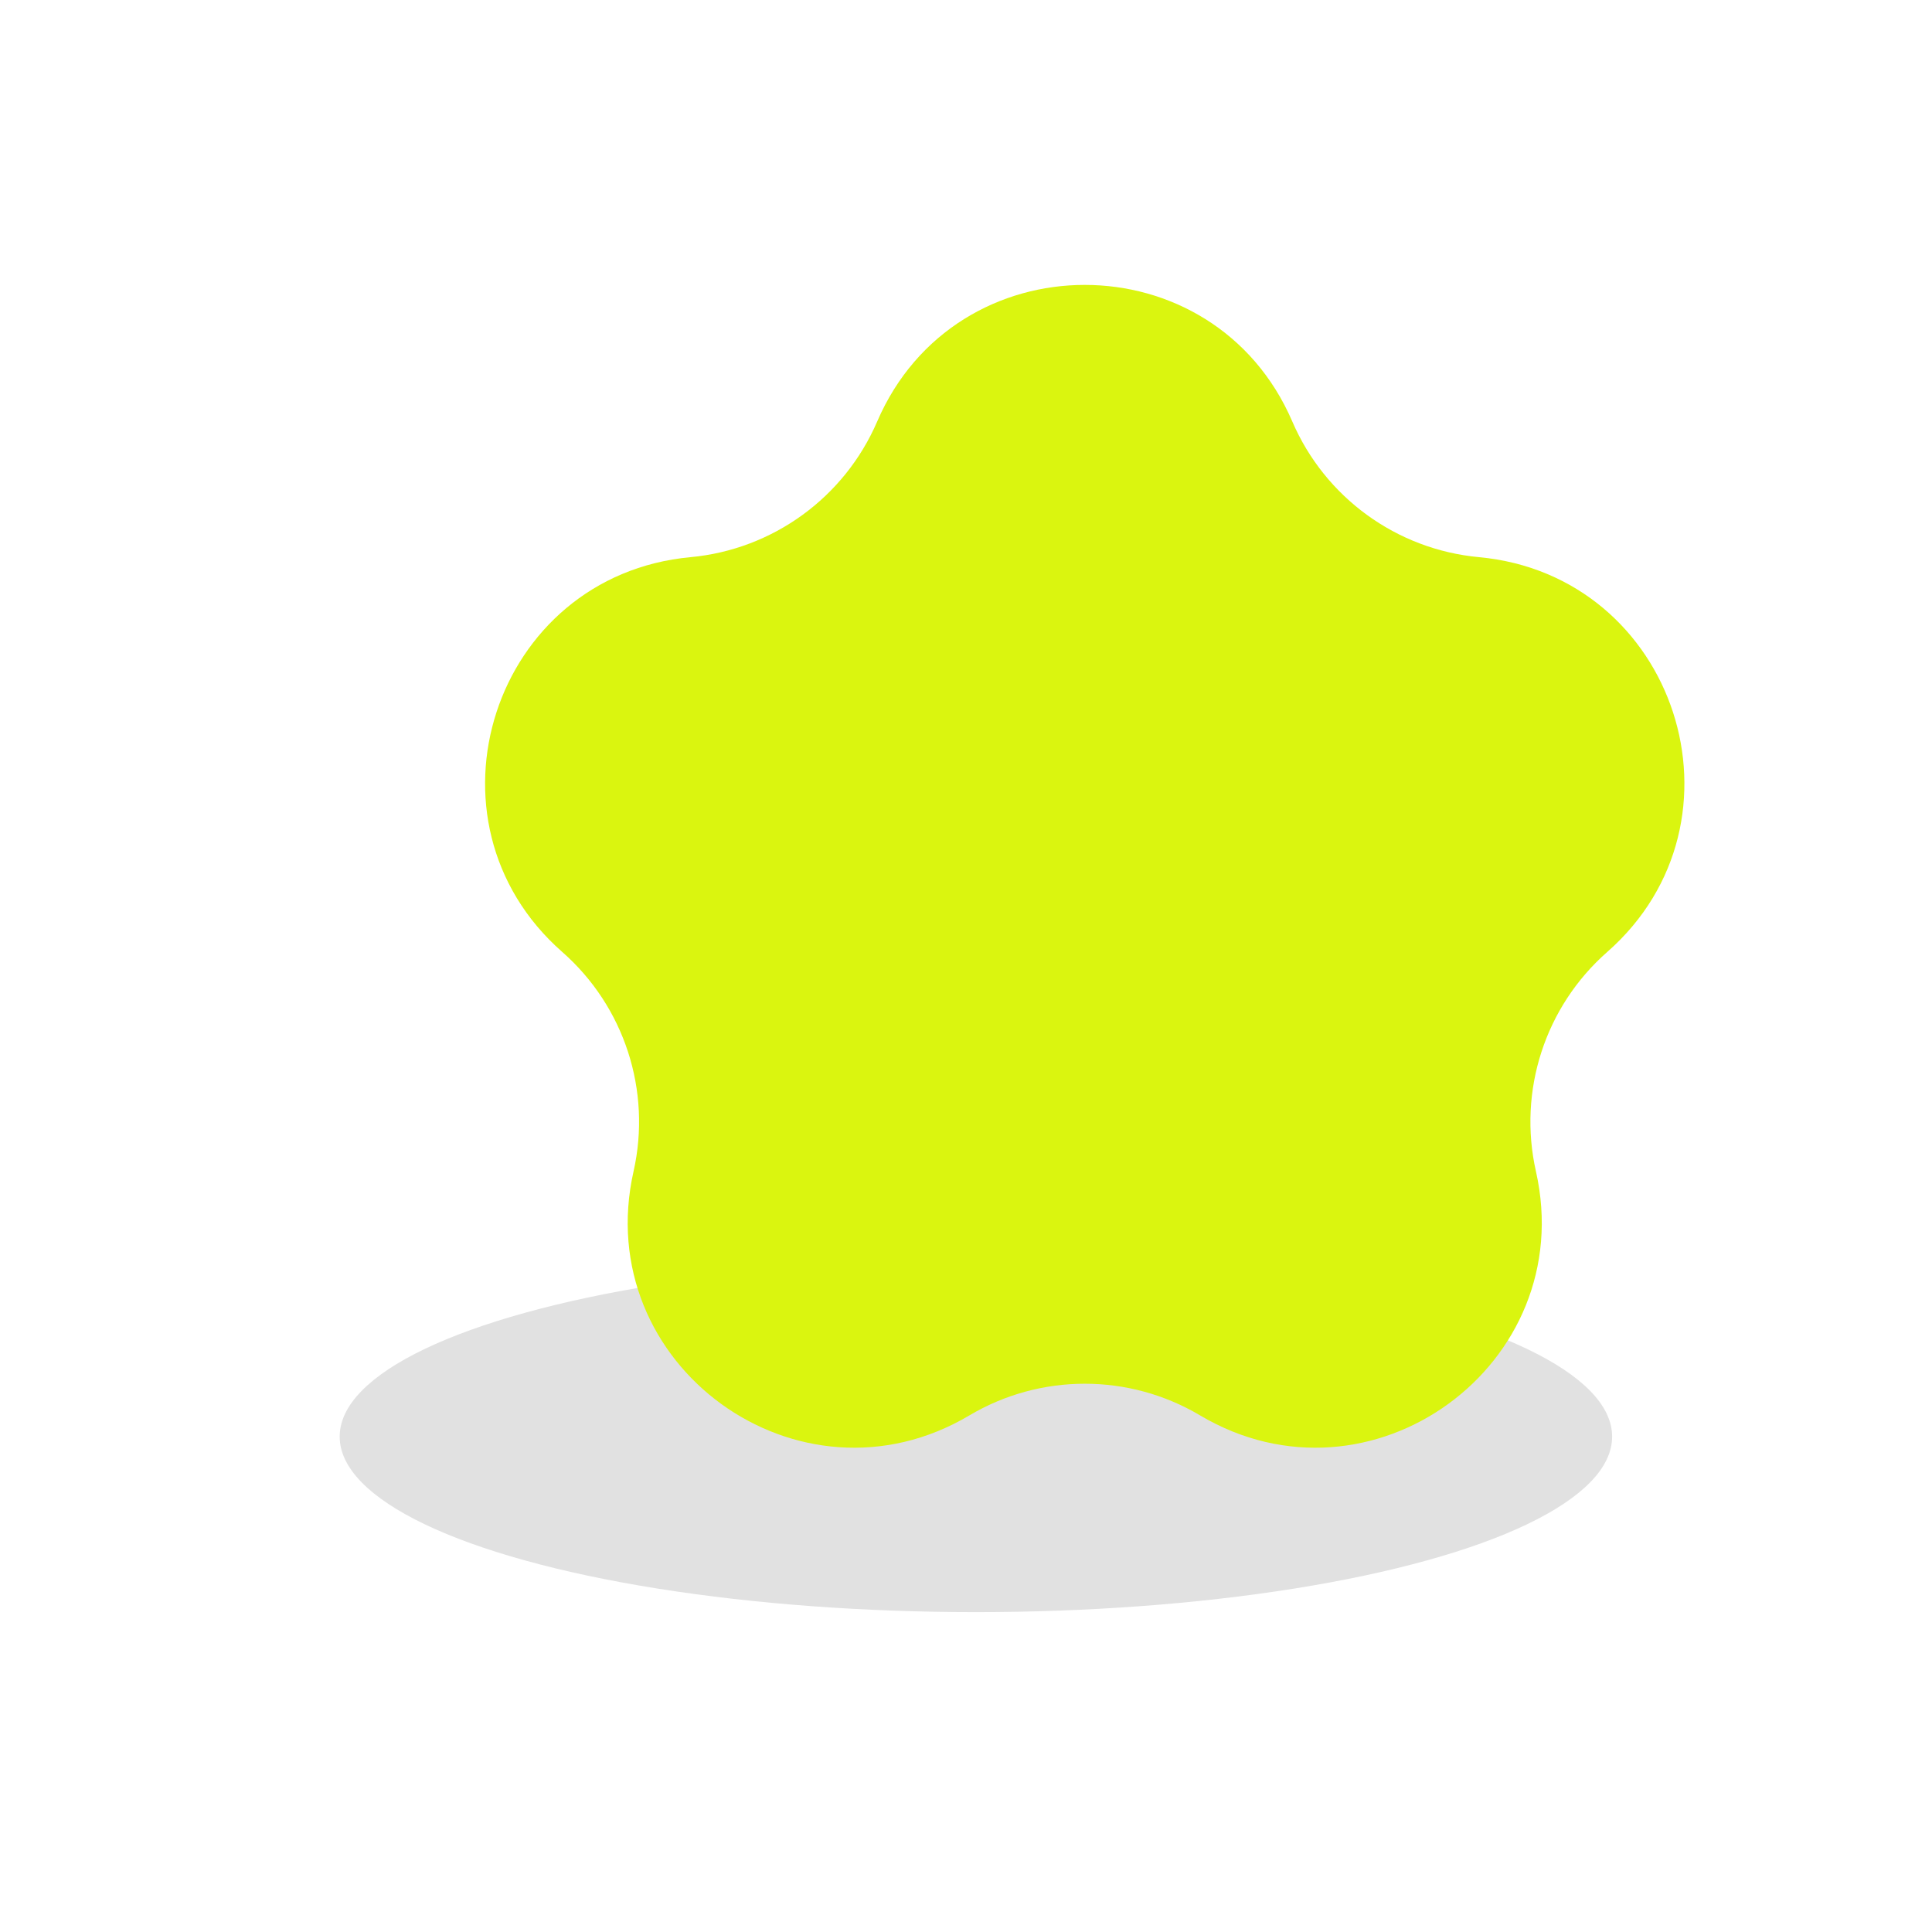 <svg width="39" height="39" viewBox="0 0 39 39" fill="none" xmlns="http://www.w3.org/2000/svg">
<defs>
<filter id="filter0_i_1441_5377" x="7.353" y="6.972" width="24.21" height="23.473" filterUnits="userSpaceOnUse" color-interpolation-filters="sRGB">
<feFlood flood-opacity="0" result="BackgroundImageFix"/>
<feBlend mode="normal" in="SourceGraphic" in2="BackgroundImageFix" result="shape"/>
<feColorMatrix in="SourceAlpha" type="matrix" values="0 0 0 0 0 0 0 0 0 0 0 0 0 0 0 0 0 0 127 0" result="hardAlpha"/>
<feOffset dx="2.439" dy="-1.22"/>
<feComposite in2="hardAlpha" operator="arithmetic" k2="-1" k3="1"/>
<feColorMatrix type="matrix" values="0 0 0 0 0 0 0 0 0 0 0 0 0 0 0 0 0 0 0.25 0"/>
<feBlend mode="normal" in2="shape" result="effect1_innerShadow_1441_5377"/>
</filter>
</defs>
<ellipse cx="19.7" cy="29" rx="12.843" ry="3.543" fill="black" fill-opacity="0.12"/>
<g filter="url(#filter0_i_1441_5377)">
<path d="M15.268 9.729C16.852 6.052 22.064 6.052 23.648 9.729C24.308 11.262 25.754 12.313 27.416 12.467C31.402 12.837 33.013 17.794 30.006 20.436C28.751 21.538 28.199 23.238 28.566 24.866C29.446 28.771 25.229 31.835 21.787 29.792C20.351 28.939 18.565 28.939 17.129 29.792C13.687 31.835 9.47 28.771 10.35 24.866C10.717 23.238 10.165 21.538 8.91 20.436C5.903 17.794 7.514 12.837 11.5 12.467C13.162 12.313 14.608 11.262 15.268 9.729Z" fill="#DAF50F"/>
</g>
</svg>
